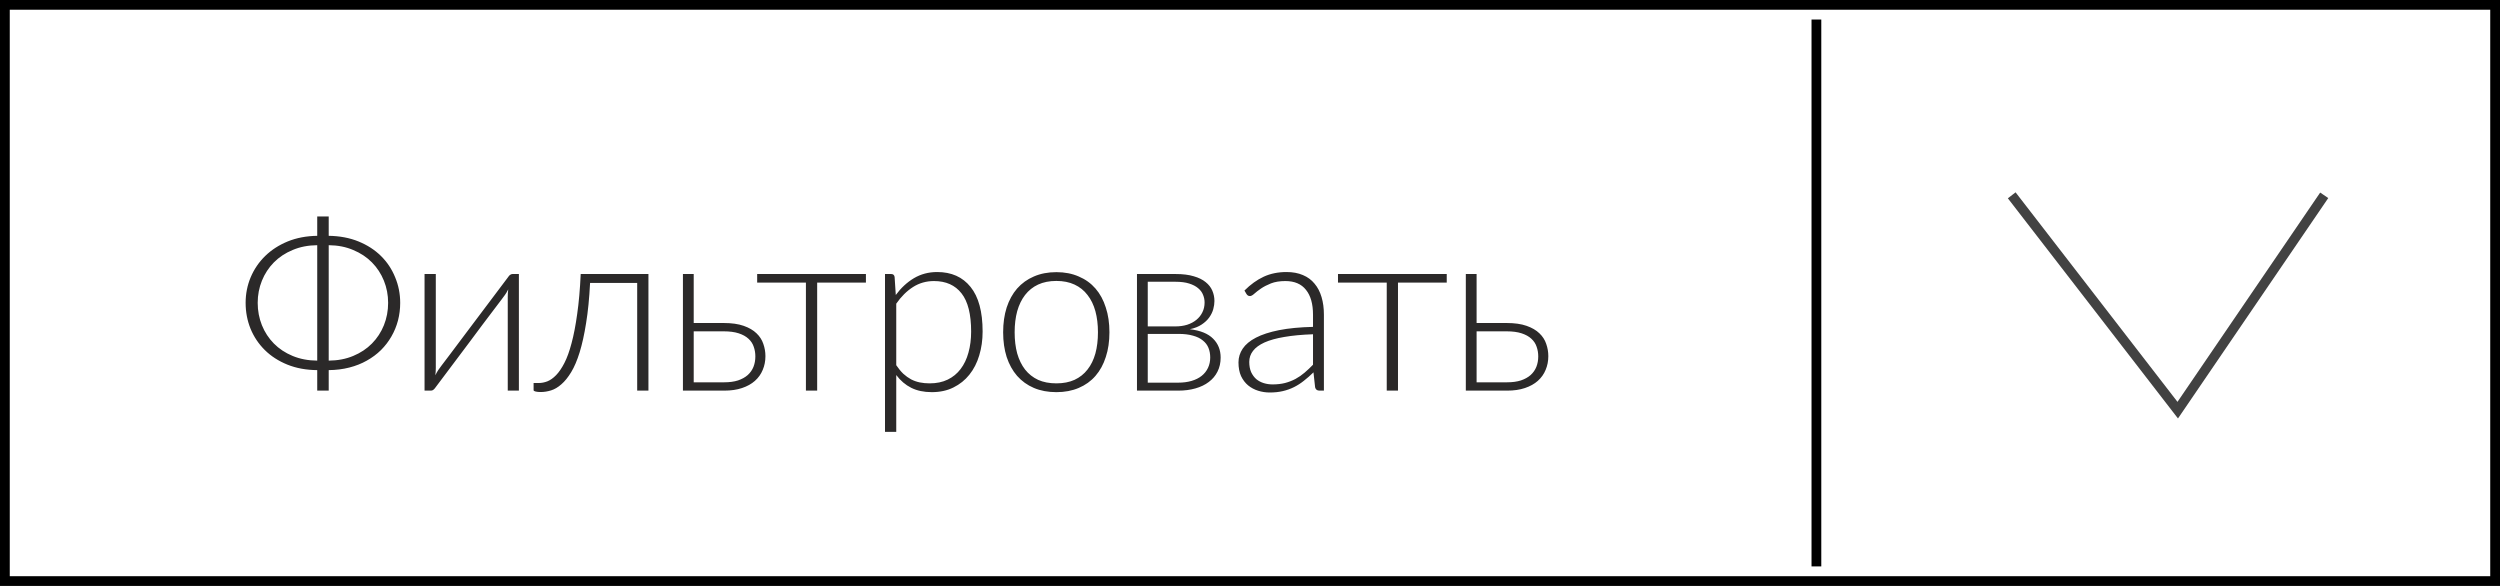 <svg width="128" height="30" viewBox="0 0 128 30" fill="none" xmlns="http://www.w3.org/2000/svg">
<path d="M16.83 18.464C17.294 18.46 17.712 18.38 18.084 18.224C18.46 18.068 18.78 17.856 19.044 17.588C19.308 17.32 19.512 17.008 19.656 16.652C19.8 16.292 19.872 15.91 19.872 15.506C19.872 15.106 19.8 14.728 19.656 14.372C19.512 14.016 19.308 13.704 19.044 13.436C18.78 13.168 18.46 12.956 18.084 12.8C17.712 12.64 17.294 12.558 16.83 12.554V18.464ZM16.242 12.554C15.778 12.558 15.358 12.64 14.982 12.8C14.606 12.956 14.286 13.168 14.022 13.436C13.758 13.704 13.554 14.016 13.41 14.372C13.266 14.728 13.194 15.106 13.194 15.506C13.194 15.91 13.266 16.292 13.41 16.652C13.554 17.008 13.758 17.32 14.022 17.588C14.286 17.856 14.606 18.068 14.982 18.224C15.358 18.38 15.778 18.46 16.242 18.464V12.554ZM16.83 12.074C17.394 12.082 17.902 12.178 18.354 12.362C18.806 12.546 19.19 12.794 19.506 13.106C19.822 13.418 20.064 13.782 20.232 14.198C20.404 14.61 20.49 15.046 20.49 15.506C20.49 15.818 20.452 16.12 20.376 16.412C20.3 16.7 20.188 16.972 20.04 17.228C19.896 17.48 19.718 17.712 19.506 17.924C19.294 18.132 19.052 18.312 18.78 18.464C18.512 18.616 18.214 18.734 17.886 18.818C17.558 18.902 17.206 18.946 16.83 18.95V20H16.242V18.95C15.678 18.946 15.168 18.852 14.712 18.668C14.26 18.484 13.876 18.236 13.56 17.924C13.244 17.612 13 17.248 12.828 16.832C12.66 16.416 12.576 15.974 12.576 15.506C12.576 15.046 12.662 14.61 12.834 14.198C13.01 13.782 13.258 13.418 13.578 13.106C13.898 12.794 14.282 12.546 14.73 12.362C15.182 12.178 15.686 12.082 16.242 12.074V11.084H16.83V12.074ZM26.567 14.03V20H25.997V15.188C25.997 15.132 25.999 15.072 26.003 15.008C26.007 14.944 26.013 14.88 26.021 14.816C25.993 14.872 25.965 14.924 25.937 14.972C25.913 15.016 25.887 15.056 25.859 15.092C25.851 15.1 25.795 15.176 25.691 15.32C25.587 15.46 25.449 15.642 25.277 15.866C25.109 16.09 24.917 16.344 24.701 16.628C24.489 16.912 24.273 17.202 24.053 17.498C23.533 18.19 22.943 18.976 22.283 19.856C22.259 19.892 22.227 19.926 22.187 19.958C22.151 19.986 22.111 20 22.067 20H21.737V14.03H22.313V18.842C22.313 18.898 22.311 18.958 22.307 19.022C22.303 19.086 22.297 19.15 22.289 19.214C22.313 19.158 22.339 19.108 22.367 19.064C22.395 19.016 22.421 18.974 22.445 18.938C22.449 18.93 22.503 18.856 22.607 18.716C22.715 18.576 22.853 18.394 23.021 18.17C23.193 17.942 23.385 17.686 23.597 17.402C23.809 17.118 24.027 16.828 24.251 16.532C24.771 15.84 25.361 15.056 26.021 14.18C26.045 14.14 26.075 14.106 26.111 14.078C26.151 14.046 26.193 14.03 26.237 14.03H26.567ZM33.2 20H32.624V14.486H30.212C30.172 15.274 30.104 15.96 30.008 16.544C29.916 17.124 29.806 17.622 29.678 18.038C29.55 18.45 29.406 18.788 29.246 19.052C29.086 19.316 28.918 19.524 28.742 19.676C28.57 19.828 28.394 19.932 28.214 19.988C28.034 20.044 27.856 20.072 27.68 20.072C27.584 20.072 27.5 20.064 27.428 20.048C27.356 20.032 27.32 20.008 27.32 19.976V19.61H27.584C27.728 19.61 27.874 19.582 28.022 19.526C28.174 19.466 28.324 19.36 28.472 19.208C28.62 19.056 28.762 18.848 28.898 18.584C29.034 18.32 29.156 17.982 29.264 17.57C29.376 17.154 29.472 16.656 29.552 16.076C29.636 15.496 29.696 14.814 29.732 14.03H33.2V20ZM37.078 19.574C37.35 19.574 37.586 19.542 37.786 19.478C37.986 19.41 38.152 19.318 38.284 19.202C38.416 19.082 38.514 18.942 38.578 18.782C38.642 18.618 38.674 18.44 38.674 18.248C38.674 18.072 38.646 17.906 38.59 17.75C38.538 17.594 38.448 17.458 38.32 17.342C38.196 17.226 38.03 17.134 37.822 17.066C37.614 16.998 37.358 16.964 37.054 16.964H35.518V19.574H37.078ZM37.054 16.538C37.462 16.538 37.802 16.586 38.074 16.682C38.35 16.778 38.57 16.906 38.734 17.066C38.898 17.222 39.014 17.402 39.082 17.606C39.154 17.81 39.19 18.02 39.19 18.236C39.19 18.488 39.144 18.722 39.052 18.938C38.964 19.154 38.83 19.342 38.65 19.502C38.474 19.658 38.254 19.78 37.99 19.868C37.73 19.956 37.428 20 37.084 20H34.966V14.03H35.518V16.538H37.054ZM44.335 14.468H41.839V20H41.263V14.468H38.767V14.03H44.335V14.468ZM45.888 18.698C46.004 18.87 46.124 19.016 46.248 19.136C46.376 19.252 46.51 19.348 46.65 19.424C46.79 19.496 46.938 19.548 47.094 19.58C47.254 19.612 47.422 19.628 47.598 19.628C47.95 19.628 48.258 19.564 48.522 19.436C48.786 19.308 49.006 19.128 49.182 18.896C49.362 18.66 49.496 18.38 49.584 18.056C49.676 17.728 49.722 17.368 49.722 16.976C49.722 16.088 49.558 15.436 49.23 15.02C48.902 14.6 48.432 14.39 47.82 14.39C47.424 14.39 47.066 14.492 46.746 14.696C46.426 14.9 46.14 15.184 45.888 15.548V18.698ZM45.864 15.104C46.128 14.744 46.436 14.458 46.788 14.246C47.144 14.034 47.542 13.928 47.982 13.928C48.714 13.928 49.284 14.182 49.692 14.69C50.104 15.198 50.31 15.96 50.31 16.976C50.31 17.412 50.252 17.82 50.136 18.2C50.024 18.576 49.856 18.904 49.632 19.184C49.412 19.46 49.14 19.678 48.816 19.838C48.496 19.998 48.126 20.078 47.706 20.078C47.302 20.078 46.952 20.004 46.656 19.856C46.36 19.708 46.104 19.49 45.888 19.202V22.112H45.312V14.03H45.63C45.73 14.03 45.788 14.08 45.804 14.18L45.864 15.104ZM54.086 13.934C54.514 13.934 54.895 14.008 55.231 14.156C55.572 14.3 55.858 14.506 56.09 14.774C56.322 15.042 56.498 15.366 56.617 15.746C56.742 16.122 56.803 16.544 56.803 17.012C56.803 17.48 56.742 17.902 56.617 18.278C56.498 18.654 56.322 18.976 56.09 19.244C55.858 19.512 55.572 19.718 55.231 19.862C54.895 20.006 54.514 20.078 54.086 20.078C53.657 20.078 53.273 20.006 52.934 19.862C52.597 19.718 52.312 19.512 52.075 19.244C51.843 18.976 51.666 18.654 51.541 18.278C51.422 17.902 51.361 17.48 51.361 17.012C51.361 16.544 51.422 16.122 51.541 15.746C51.666 15.366 51.843 15.042 52.075 14.774C52.312 14.506 52.597 14.3 52.934 14.156C53.273 14.008 53.657 13.934 54.086 13.934ZM54.086 19.628C54.441 19.628 54.752 19.568 55.016 19.448C55.283 19.324 55.505 19.148 55.681 18.92C55.861 18.692 55.995 18.418 56.084 18.098C56.172 17.774 56.215 17.412 56.215 17.012C56.215 16.616 56.172 16.256 56.084 15.932C55.995 15.608 55.861 15.332 55.681 15.104C55.505 14.872 55.283 14.694 55.016 14.57C54.752 14.446 54.441 14.384 54.086 14.384C53.73 14.384 53.417 14.446 53.15 14.57C52.886 14.694 52.663 14.872 52.483 15.104C52.307 15.332 52.173 15.608 52.081 15.932C51.993 16.256 51.95 16.616 51.95 17.012C51.95 17.412 51.993 17.774 52.081 18.098C52.173 18.418 52.307 18.692 52.483 18.92C52.663 19.148 52.886 19.324 53.15 19.448C53.417 19.568 53.73 19.628 54.086 19.628ZM60.325 19.592C60.577 19.592 60.805 19.562 61.009 19.502C61.213 19.442 61.385 19.356 61.525 19.244C61.665 19.132 61.773 18.996 61.849 18.836C61.925 18.676 61.963 18.498 61.963 18.302C61.963 18.122 61.933 17.958 61.873 17.81C61.813 17.662 61.717 17.536 61.585 17.432C61.457 17.324 61.289 17.242 61.081 17.186C60.877 17.126 60.631 17.096 60.343 17.096H58.765V19.592H60.325ZM58.765 14.426V16.712H60.181C60.397 16.712 60.597 16.684 60.781 16.628C60.965 16.568 61.123 16.484 61.255 16.376C61.387 16.268 61.489 16.14 61.561 15.992C61.637 15.84 61.675 15.672 61.675 15.488C61.675 15.352 61.649 15.222 61.597 15.098C61.549 14.97 61.465 14.856 61.345 14.756C61.229 14.656 61.075 14.576 60.883 14.516C60.695 14.456 60.461 14.426 60.181 14.426H58.765ZM60.199 14.03C60.559 14.03 60.865 14.068 61.117 14.144C61.369 14.216 61.573 14.316 61.729 14.444C61.885 14.568 61.999 14.714 62.071 14.882C62.143 15.05 62.179 15.226 62.179 15.41C62.179 15.542 62.159 15.682 62.119 15.83C62.079 15.974 62.011 16.114 61.915 16.25C61.819 16.386 61.689 16.508 61.525 16.616C61.365 16.724 61.163 16.804 60.919 16.856C61.459 16.92 61.857 17.082 62.113 17.342C62.369 17.598 62.497 17.92 62.497 18.308C62.497 18.576 62.443 18.816 62.335 19.028C62.231 19.236 62.083 19.412 61.891 19.556C61.703 19.7 61.475 19.81 61.207 19.886C60.943 19.962 60.651 20 60.331 20H58.213V14.03H60.199ZM67.226 17.114C66.658 17.134 66.168 17.18 65.756 17.252C65.348 17.32 65.01 17.414 64.742 17.534C64.478 17.654 64.282 17.798 64.154 17.966C64.026 18.13 63.962 18.318 63.962 18.53C63.962 18.73 63.994 18.904 64.058 19.052C64.126 19.196 64.214 19.316 64.322 19.412C64.434 19.504 64.562 19.572 64.706 19.616C64.85 19.66 65 19.682 65.156 19.682C65.388 19.682 65.6 19.658 65.792 19.61C65.988 19.558 66.168 19.488 66.332 19.4C66.5 19.308 66.656 19.2 66.8 19.076C66.944 18.952 67.086 18.818 67.226 18.674V17.114ZM63.716 14.876C64.028 14.564 64.356 14.328 64.7 14.168C65.044 14.008 65.434 13.928 65.87 13.928C66.19 13.928 66.47 13.98 66.71 14.084C66.95 14.184 67.148 14.33 67.304 14.522C67.464 14.71 67.584 14.94 67.664 15.212C67.744 15.48 67.784 15.78 67.784 16.112V20H67.556C67.436 20 67.362 19.944 67.334 19.832L67.25 19.064C67.086 19.224 66.922 19.368 66.758 19.496C66.598 19.624 66.43 19.732 66.254 19.82C66.078 19.908 65.888 19.976 65.684 20.024C65.48 20.072 65.256 20.096 65.012 20.096C64.808 20.096 64.61 20.066 64.418 20.006C64.226 19.946 64.054 19.854 63.902 19.73C63.754 19.606 63.634 19.448 63.542 19.256C63.454 19.06 63.41 18.826 63.41 18.554C63.41 18.302 63.482 18.068 63.626 17.852C63.77 17.636 63.996 17.448 64.304 17.288C64.612 17.128 65.006 17 65.486 16.904C65.97 16.808 66.55 16.752 67.226 16.736V16.112C67.226 15.56 67.106 15.136 66.866 14.84C66.63 14.54 66.278 14.39 65.81 14.39C65.522 14.39 65.276 14.43 65.072 14.51C64.872 14.59 64.702 14.678 64.562 14.774C64.422 14.87 64.308 14.958 64.22 15.038C64.132 15.118 64.058 15.158 63.998 15.158C63.954 15.158 63.918 15.148 63.89 15.128C63.862 15.108 63.838 15.082 63.818 15.05L63.716 14.876ZM74.073 14.468H71.577V20H71.001V14.468H68.505V14.03H74.073V14.468ZM77.162 19.574C77.434 19.574 77.67 19.542 77.87 19.478C78.07 19.41 78.236 19.318 78.368 19.202C78.5 19.082 78.598 18.942 78.662 18.782C78.726 18.618 78.758 18.44 78.758 18.248C78.758 18.072 78.73 17.906 78.674 17.75C78.622 17.594 78.532 17.458 78.404 17.342C78.28 17.226 78.114 17.134 77.906 17.066C77.698 16.998 77.442 16.964 77.138 16.964H75.602V19.574H77.162ZM77.138 16.538C77.546 16.538 77.886 16.586 78.158 16.682C78.434 16.778 78.654 16.906 78.818 17.066C78.982 17.222 79.098 17.402 79.166 17.606C79.238 17.81 79.274 18.02 79.274 18.236C79.274 18.488 79.228 18.722 79.136 18.938C79.048 19.154 78.914 19.342 78.734 19.502C78.558 19.658 78.338 19.78 78.074 19.868C77.814 19.956 77.512 20 77.168 20H75.05V14.03H75.602V16.538H77.138Z" fill="#2B2929"/>
<path d="M93 1V29" stroke="black" stroke-width="0.5"/>
<rect x="0.25" y="0.25" width="127.5" height="29.5" stroke="black" stroke-width="0.5"/>
<path d="M103 10L111.5 21L119 10" stroke="#424242" stroke-width="0.5"/>
</svg>
